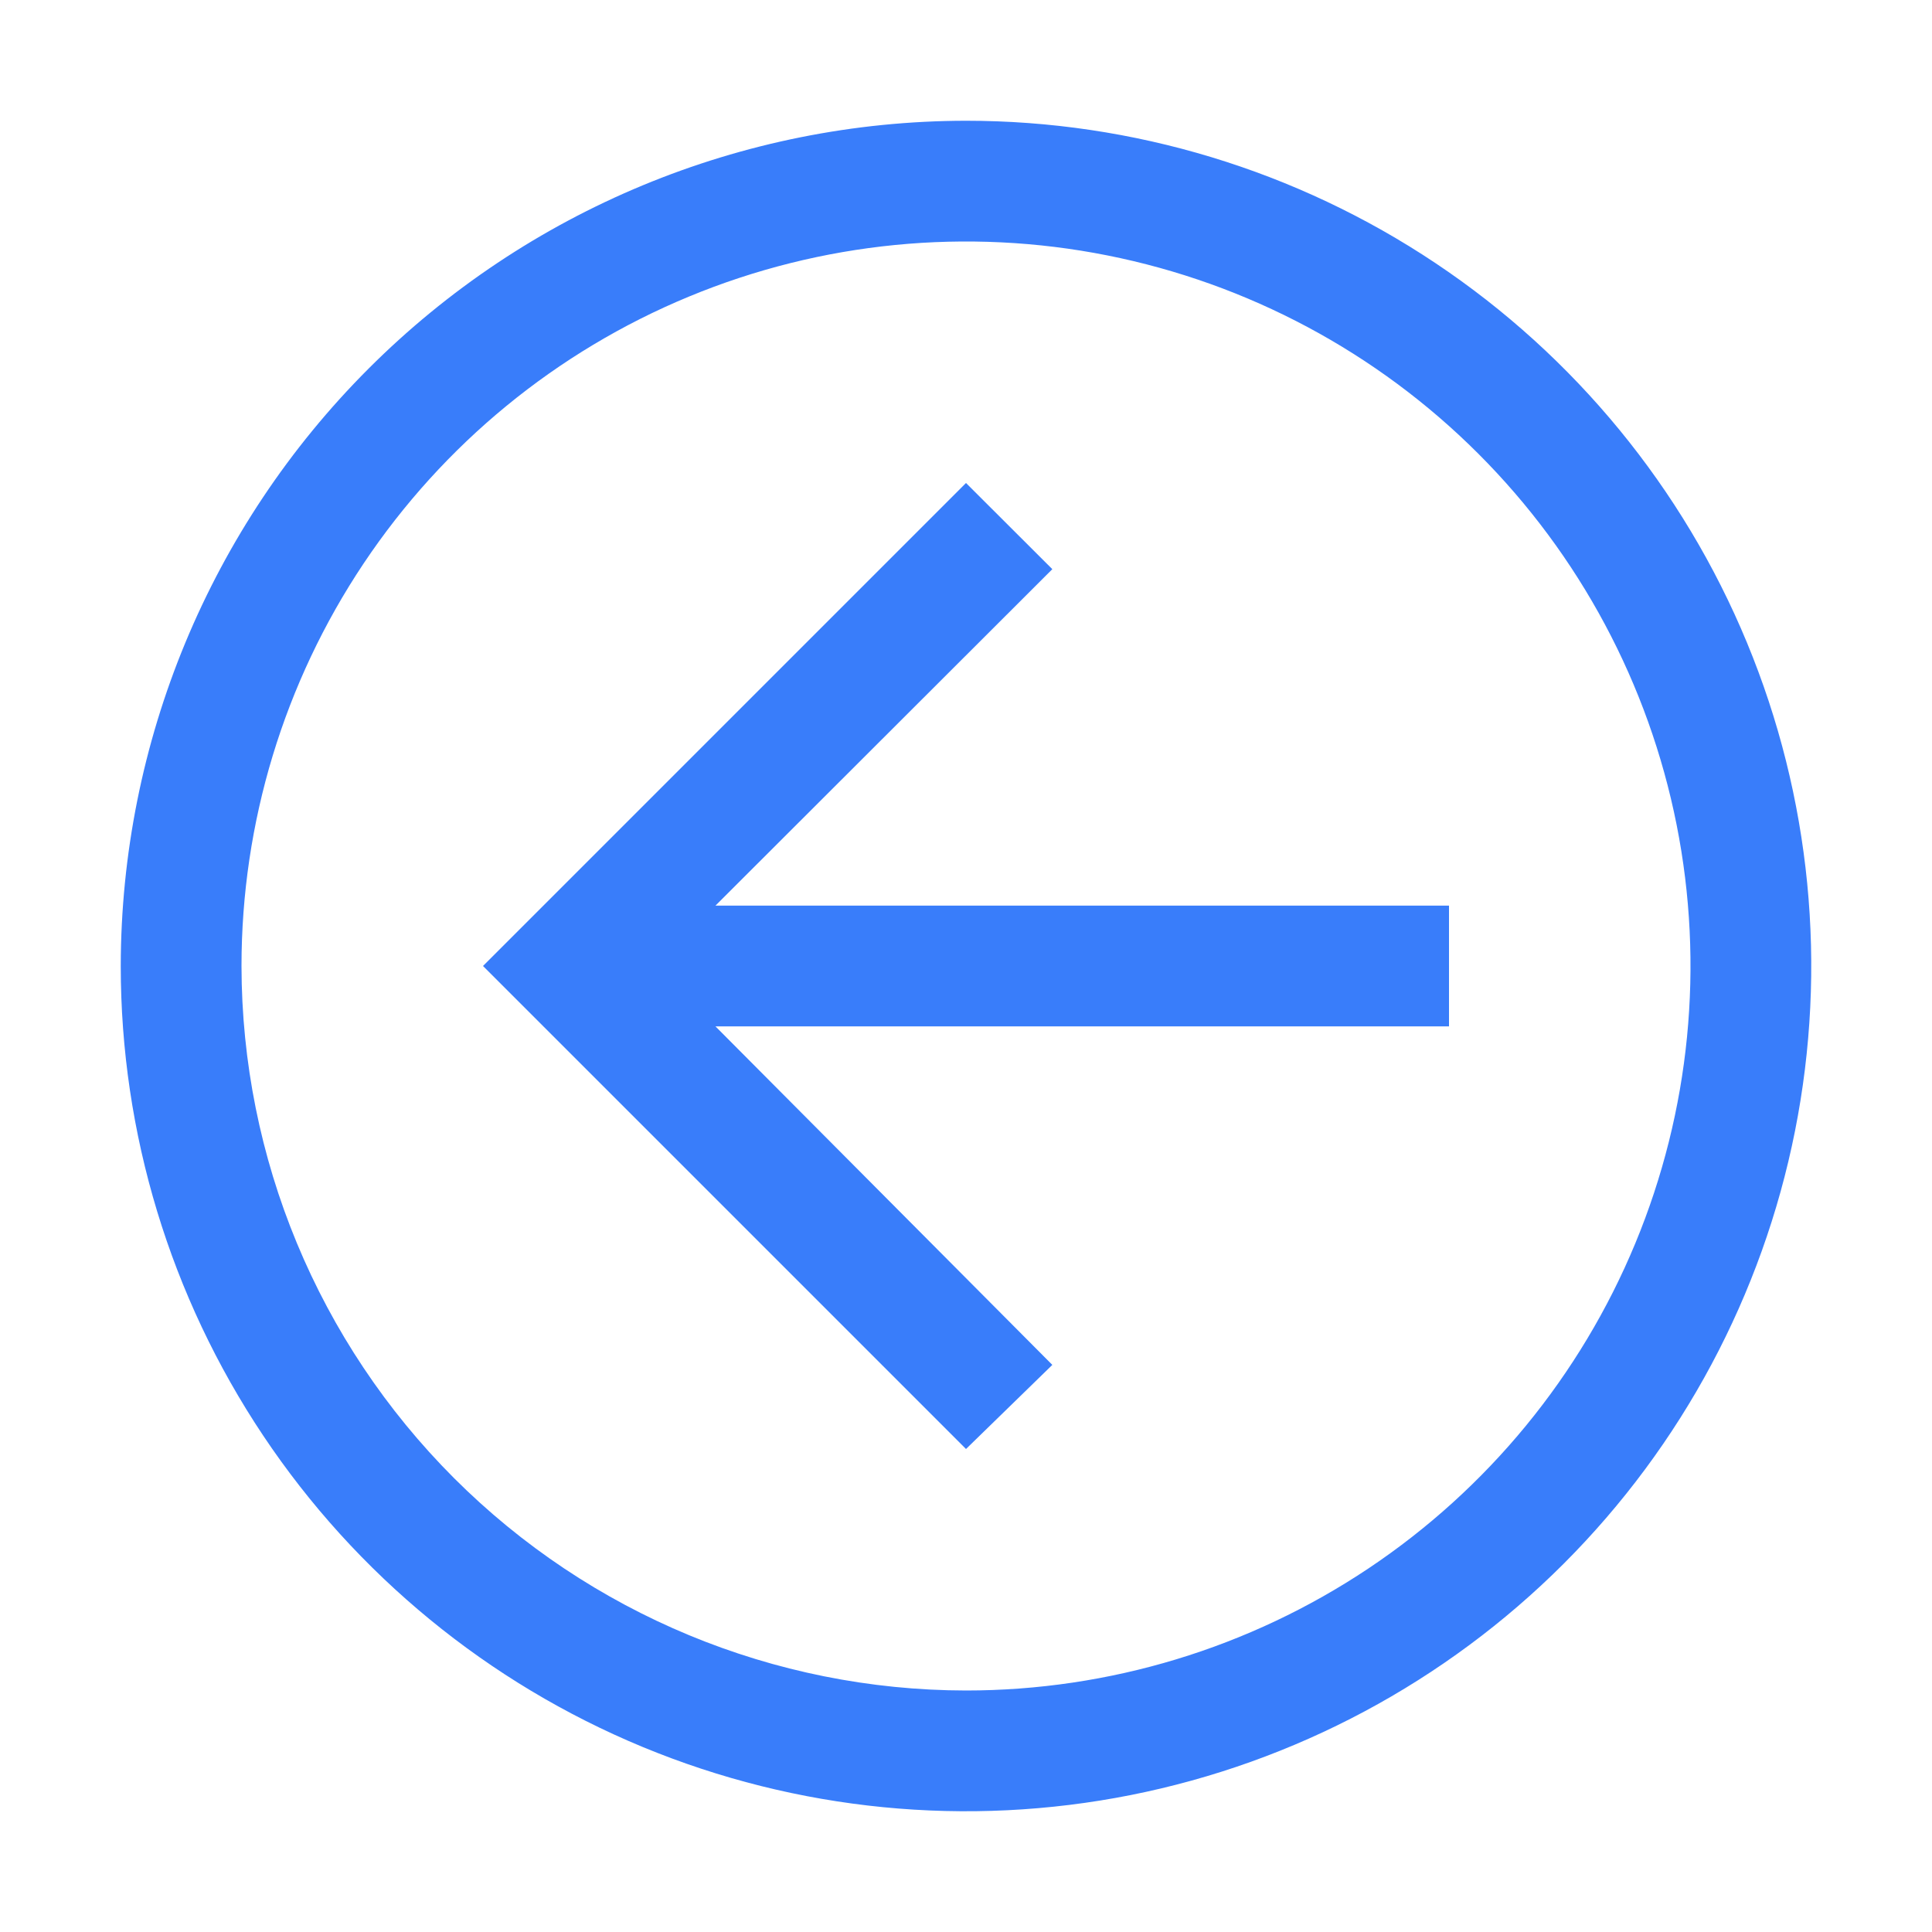<svg width="60" height="60" viewBox="0 0 60 60" fill="none" xmlns="http://www.w3.org/2000/svg">
<path d="M30 45L32.681 42.388L22.219 31.875L45 31.875V28.125L22.219 28.125L32.681 17.676L30 15L15 30L30 45Z" fill="#397DFA"/>
<path d="M30 3.75C35.192 3.75 40.267 5.29 44.584 8.174C48.901 11.058 52.265 15.158 54.252 19.954C56.239 24.751 56.758 30.029 55.746 35.121C54.733 40.213 52.233 44.89 48.562 48.562C44.89 52.233 40.213 54.733 35.121 55.746C30.029 56.758 24.751 56.239 19.954 54.252C15.158 52.265 11.058 48.901 8.174 44.584C5.29 40.267 3.75 35.192 3.75 30C3.758 23.041 6.526 16.368 11.447 11.447C16.368 6.526 23.041 3.758 30 3.75ZM30 52.5C34.45 52.5 38.8 51.18 42.5 48.708C46.2 46.236 49.084 42.722 50.787 38.61C52.49 34.499 52.936 29.975 52.068 25.61C51.2 21.246 49.057 17.237 45.91 14.09C42.763 10.943 38.754 8.8 34.389 7.932C30.025 7.064 25.501 7.51 21.39 9.213C17.278 10.916 13.764 13.8 11.292 17.5C8.82 21.2 7.5 25.55 7.5 30C7.507 35.965 9.88 41.684 14.098 45.902C18.316 50.12 24.035 52.493 30 52.5Z" fill="#397DFA"/>
</svg>
